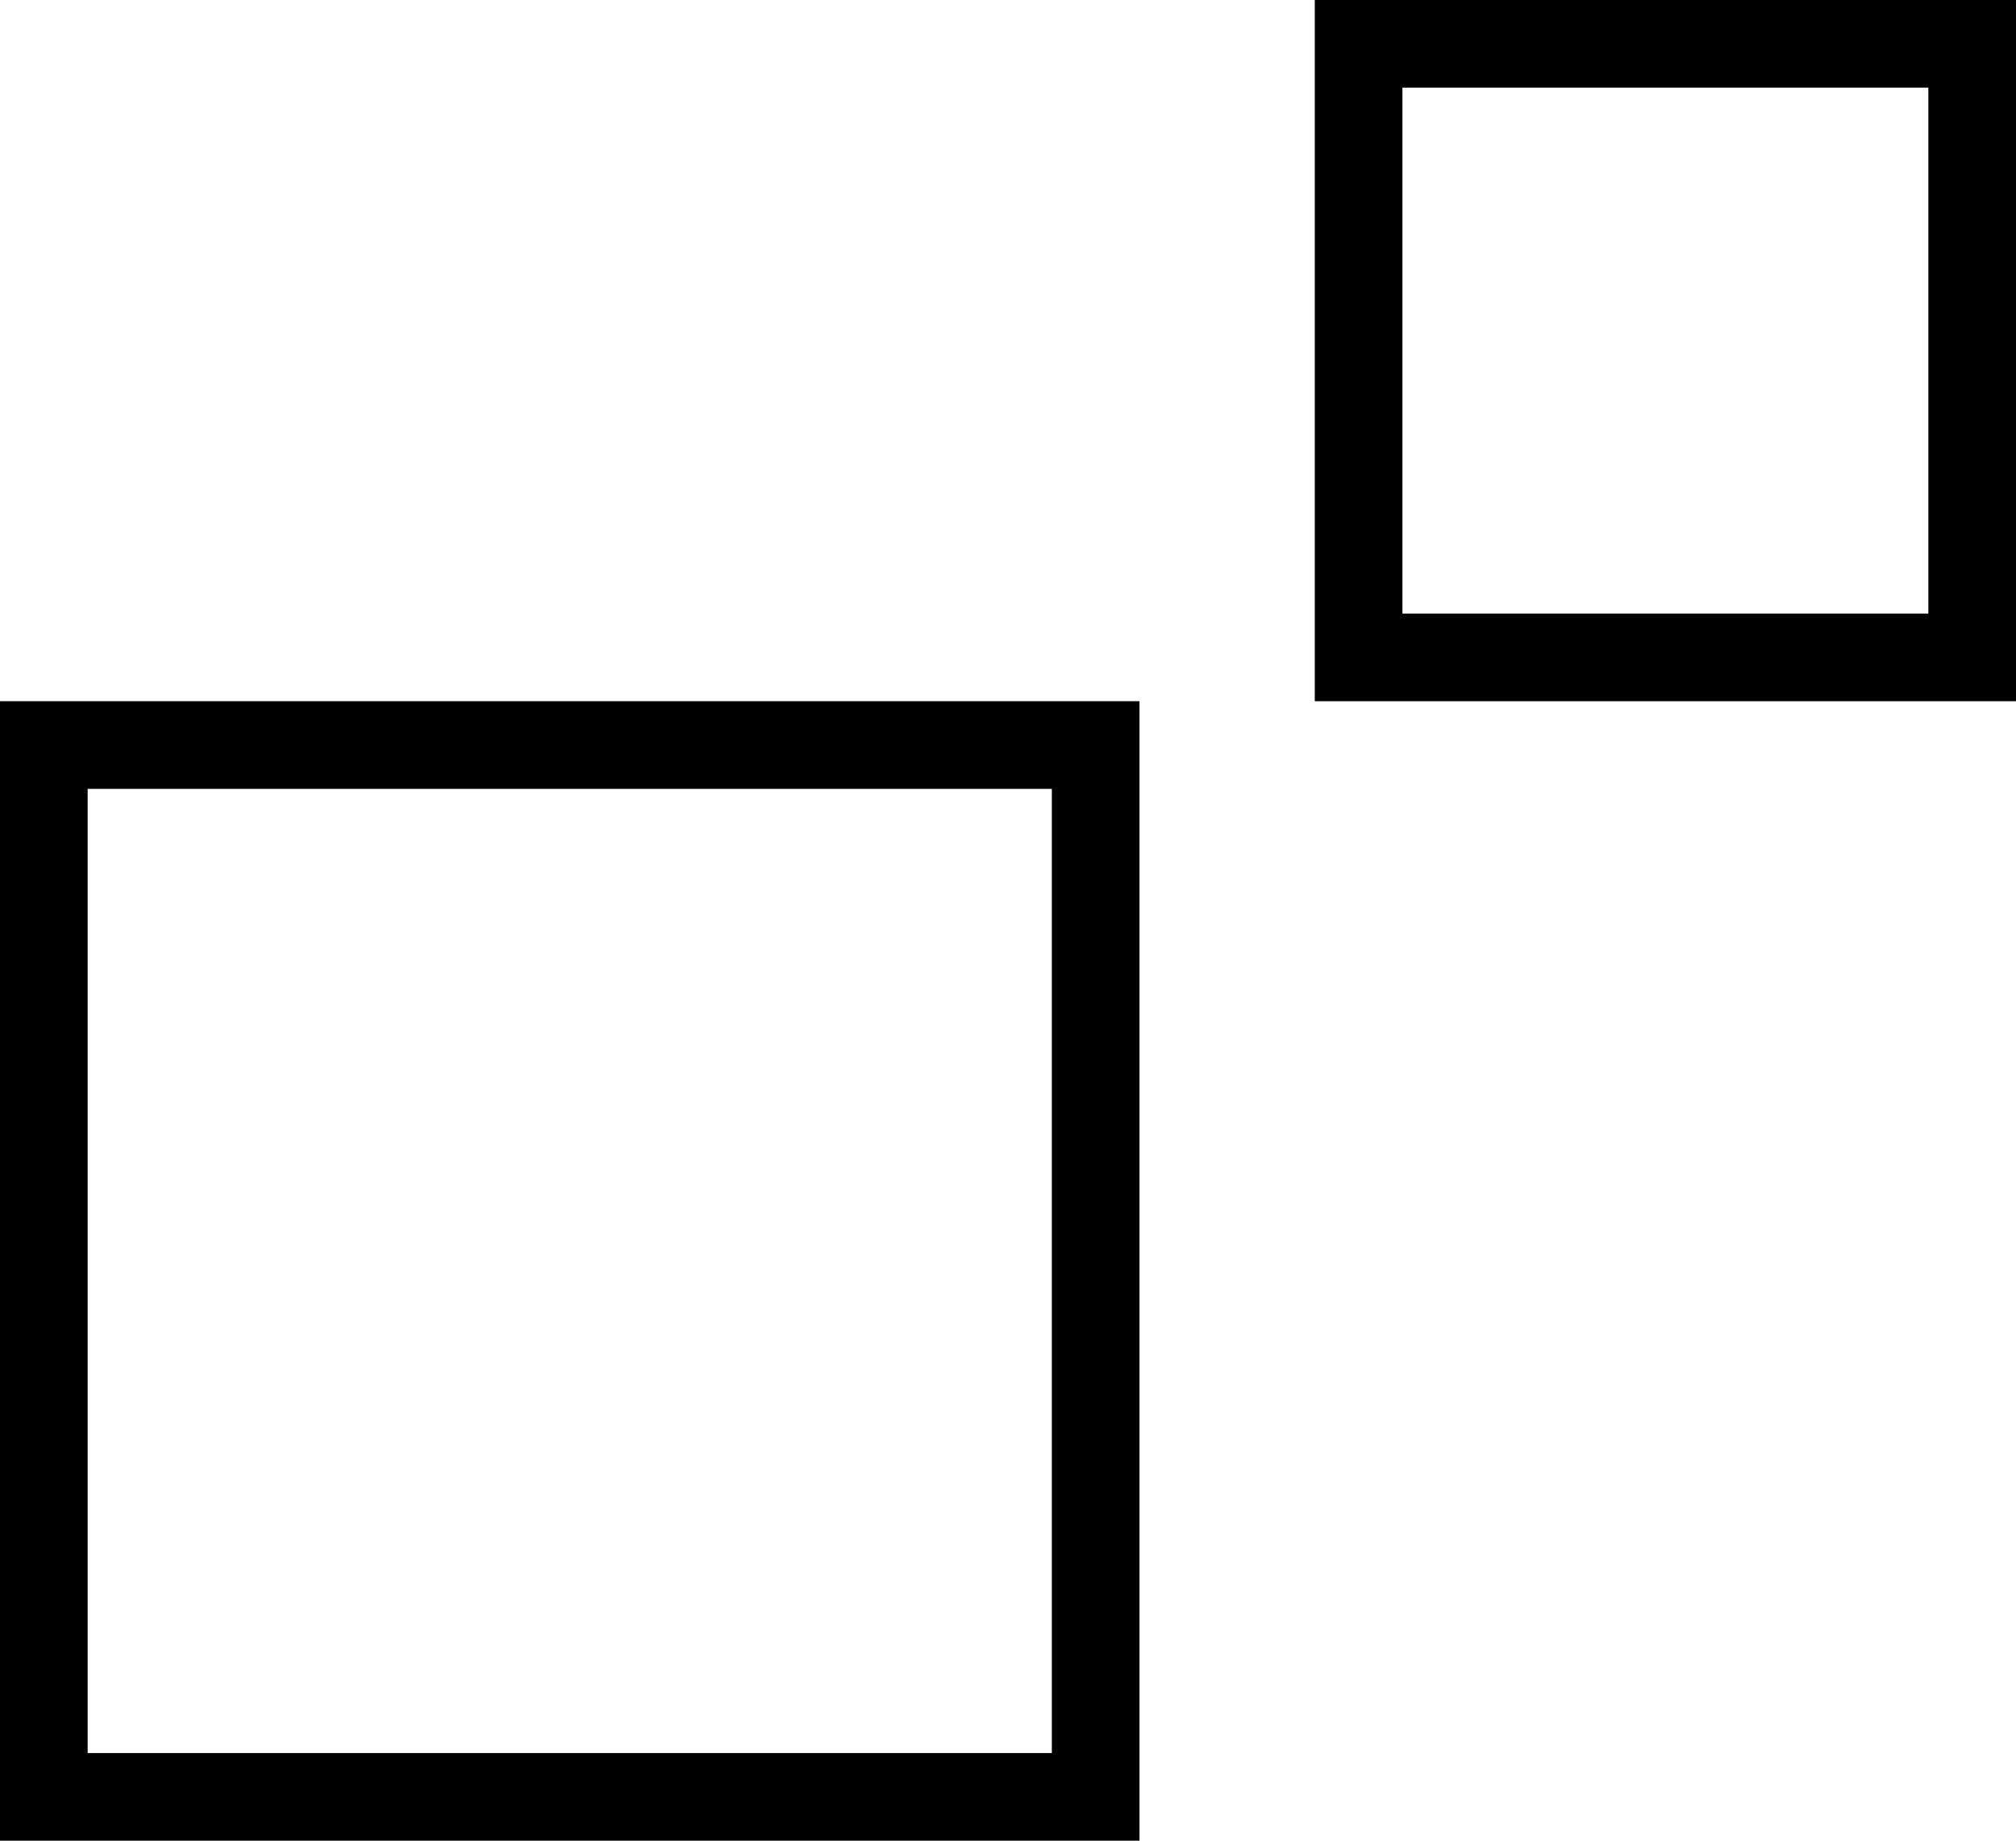 <?xml-stylesheet type="text/css" href="../../css/svg.css"?>
<svg class="square_icon" xmlns="http://www.w3.org/2000/svg" xmlns:xlink="http://www.w3.org/1999/xlink" x="0px"
	 y="0px" viewBox="0 0 23 21" style="enable-background:new 0 0 23 21;" xml:space="preserve">
<path class="st0" d="M23,8h-8V0h8V8z M16,7h6V1h-6V7z"/>
<path class="st0" d="M13,21H0V8h13V21z M1,20h11V9H1V20z"/>
</svg>
